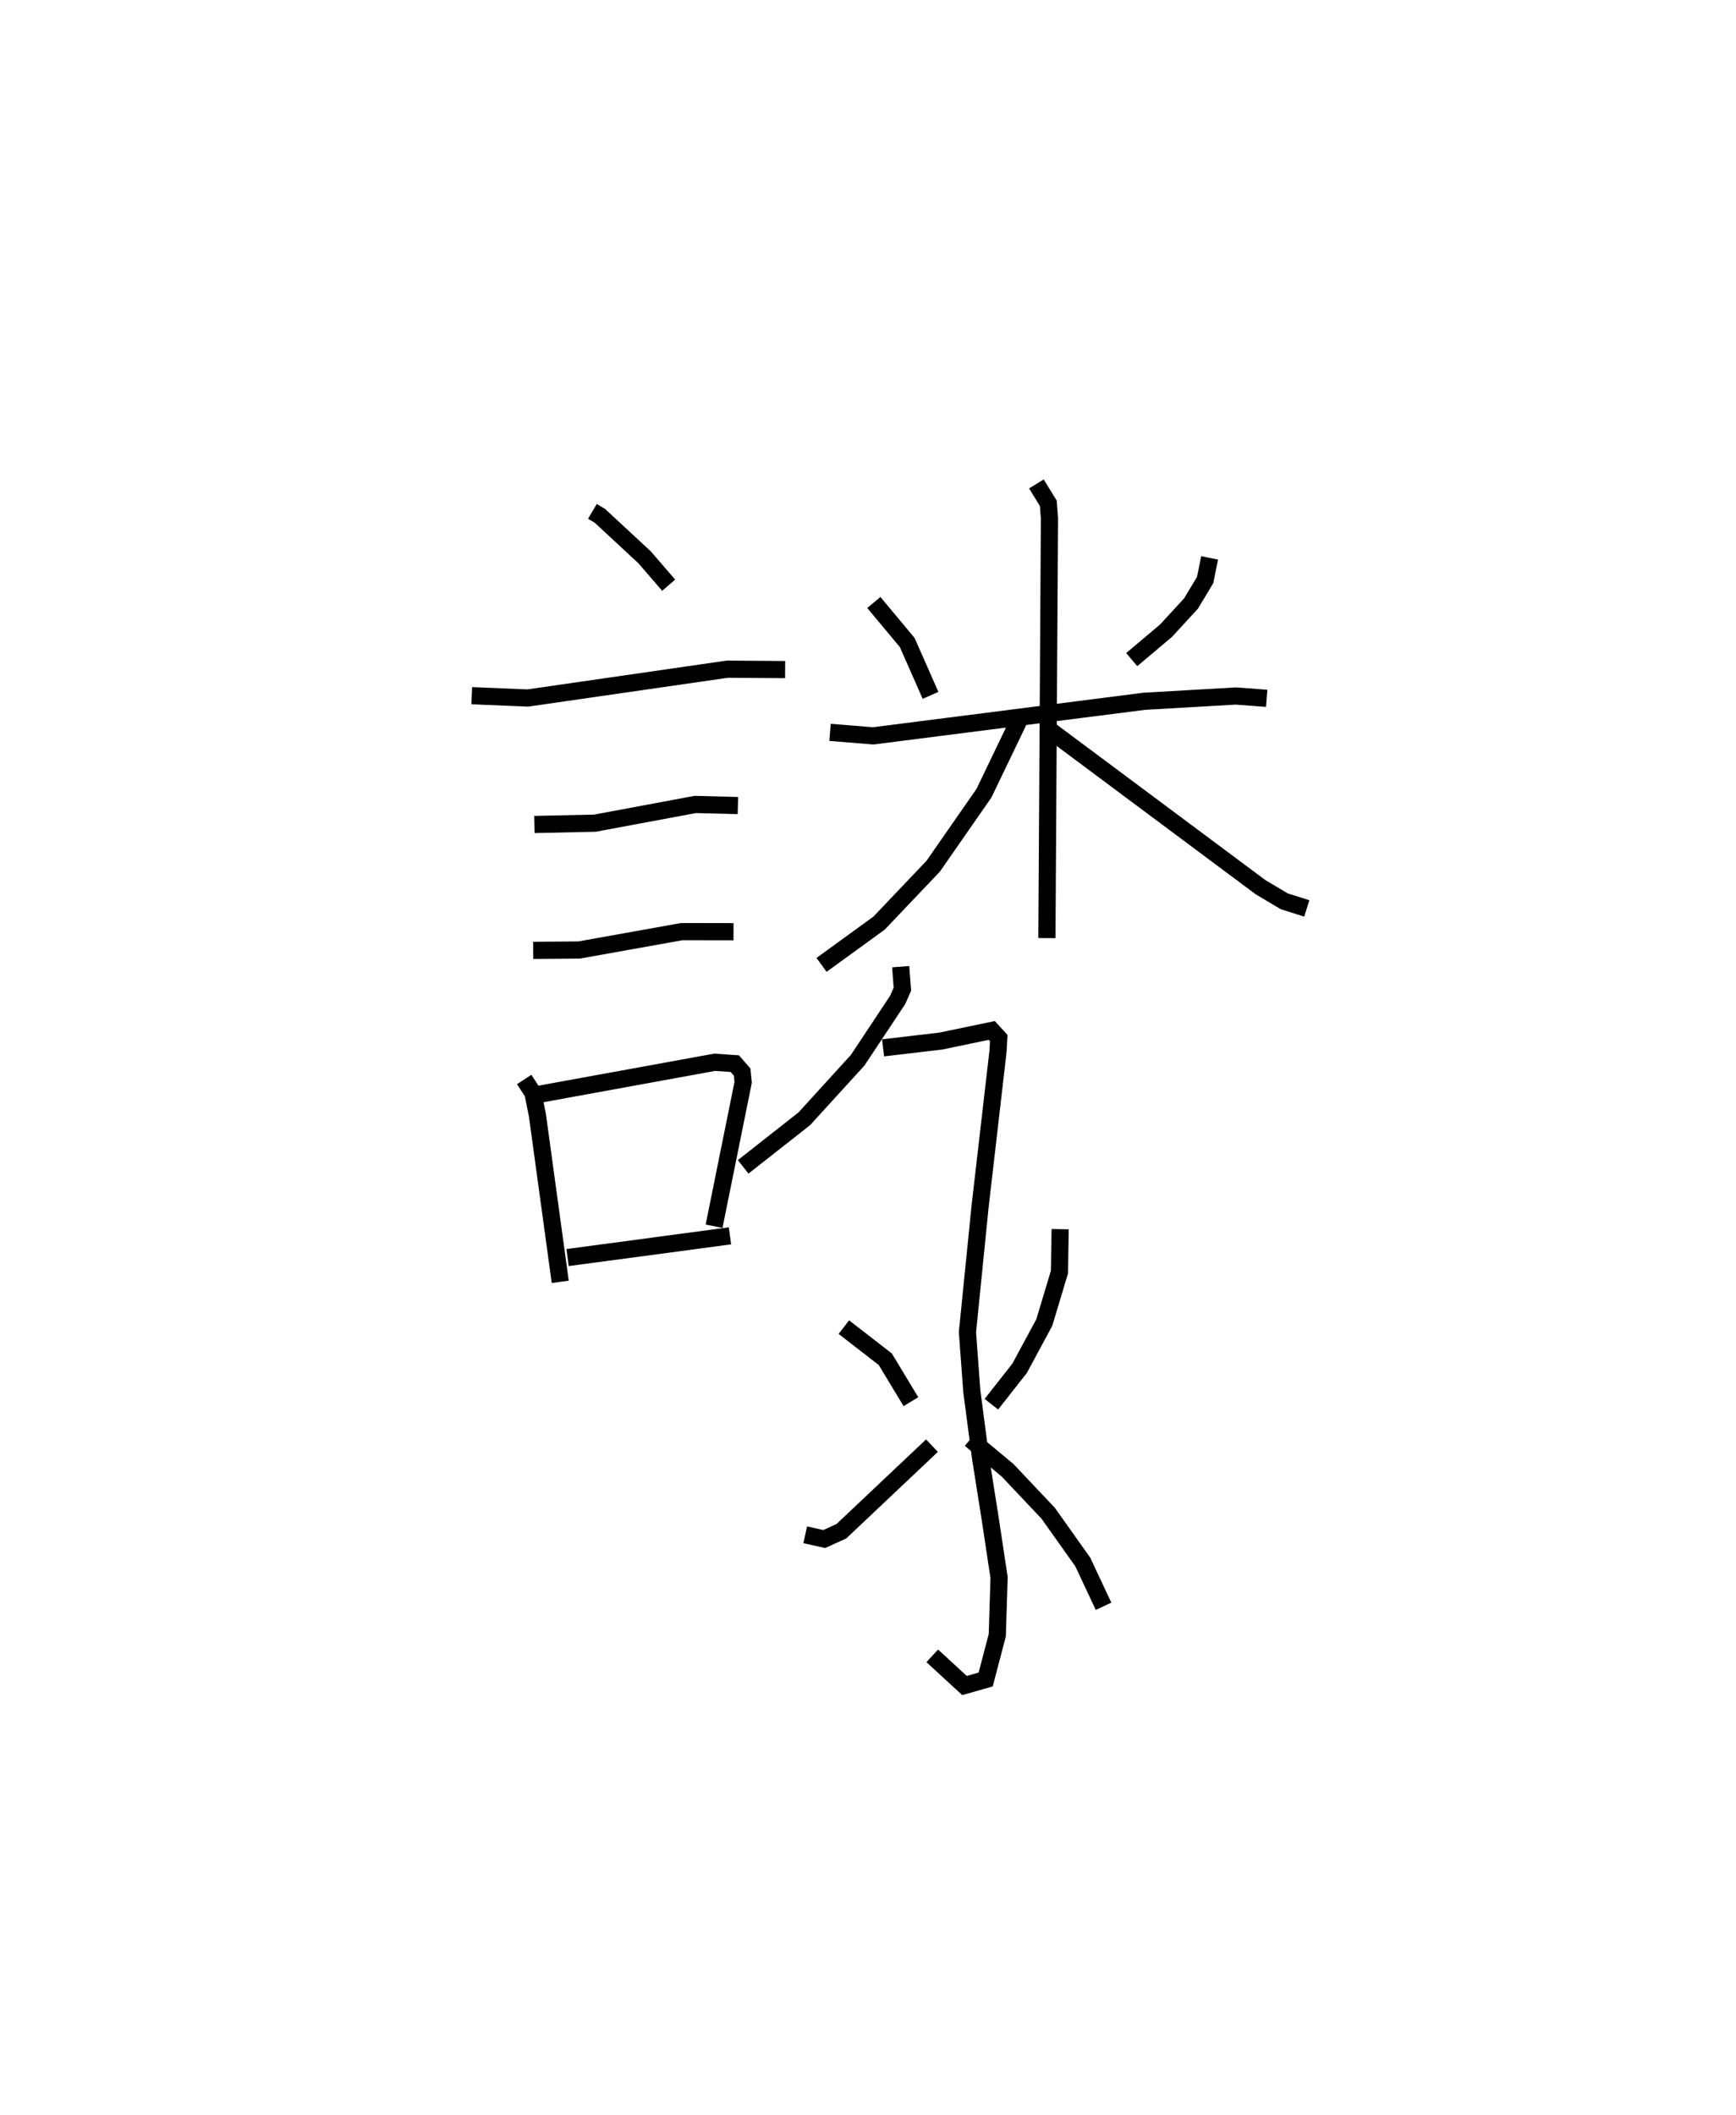 <?xml version="1.0" encoding="utf-8" ?>
<svg baseProfile="full" height="123.137" version="1.1" width="101.105" xmlns="http://www.w3.org/2000/svg" xmlns:ev="http://www.w3.org/2001/xml-events" xmlns:xlink="http://www.w3.org/1999/xlink"><defs /><rect fill="white" height="123.137" width="101.105" x="0" y="0" /><path d="M25,25 m0.0,0.0 m9.502,4.775 l0.434,0.257 2.604,2.416 l1.403,1.625 m-11.467,6.434 l3.263,0.135 11.622,-1.679 l3.366,0.024 m-14.603,9.019 l3.521,-0.076 5.85,-1.091 l2.48,0.065 m-11.923,8.431 l2.677,-0.021 5.977,-1.07 l3.014,0.005 m-12.192,8.605 l0.51,0.782 0.26,1.291 l1.33,9.708 m-1.303,-10.907 l10.298,-1.877 1.173,0.08 l0.427,0.489 0.059,0.598 l-1.694,8.38 m-8.532,1.823 l9.458,-1.263 m8.379,-36.877 l1.942,2.327 1.36,3.08 m16.253,-8.005 l-0.262,1.291 -0.82,1.365 l-1.458,1.585 -1.996,1.682 m-17.571,4.236 l2.517,0.204 15.778,-2.013 l5.341,-0.308 1.796,0.135 m-13.413,-12.484 l0.694,1.132 0.066,0.87 l-0.149,24.443 m-1.659,-12.61 l-2.008,4.176 -2.955,4.248 l-3.152,3.313 -3.35,2.433 m13.125,-13.795 l12.443,9.272 1.377,0.819 l1.315,0.417 m-23.652,3.39 l0.1,1.312 -0.27,0.616 l-2.334,3.519 -3.106,3.408 l-3.563,2.801 m8.148,-6.928 l3.359,-0.395 2.971,-0.618 l0.407,0.445 -0.042,0.761 l-1.043,9.023 -0.738,7.342 l0.254,3.433 0.508,3.871 l0.554,3.5 0.526,3.482 l-0.104,3.354 -0.677,2.58 l-1.232,0.35 -1.88,-1.728 m-5.148,-19.14 l2.413,1.869 1.494,2.472 m-6.157,7.751 l1.107,0.246 0.999,-0.453 l5.276,-4.984 m7.465,-12.604 l-0.04,2.498 -0.884,2.939 l-1.436,2.662 -1.644,2.093 m-1.226,2.04 l2.176,1.813 2.36,2.498 l2.014,2.838 1.208,2.576 " fill="none" stroke="black" stroke-width="1" /></svg>